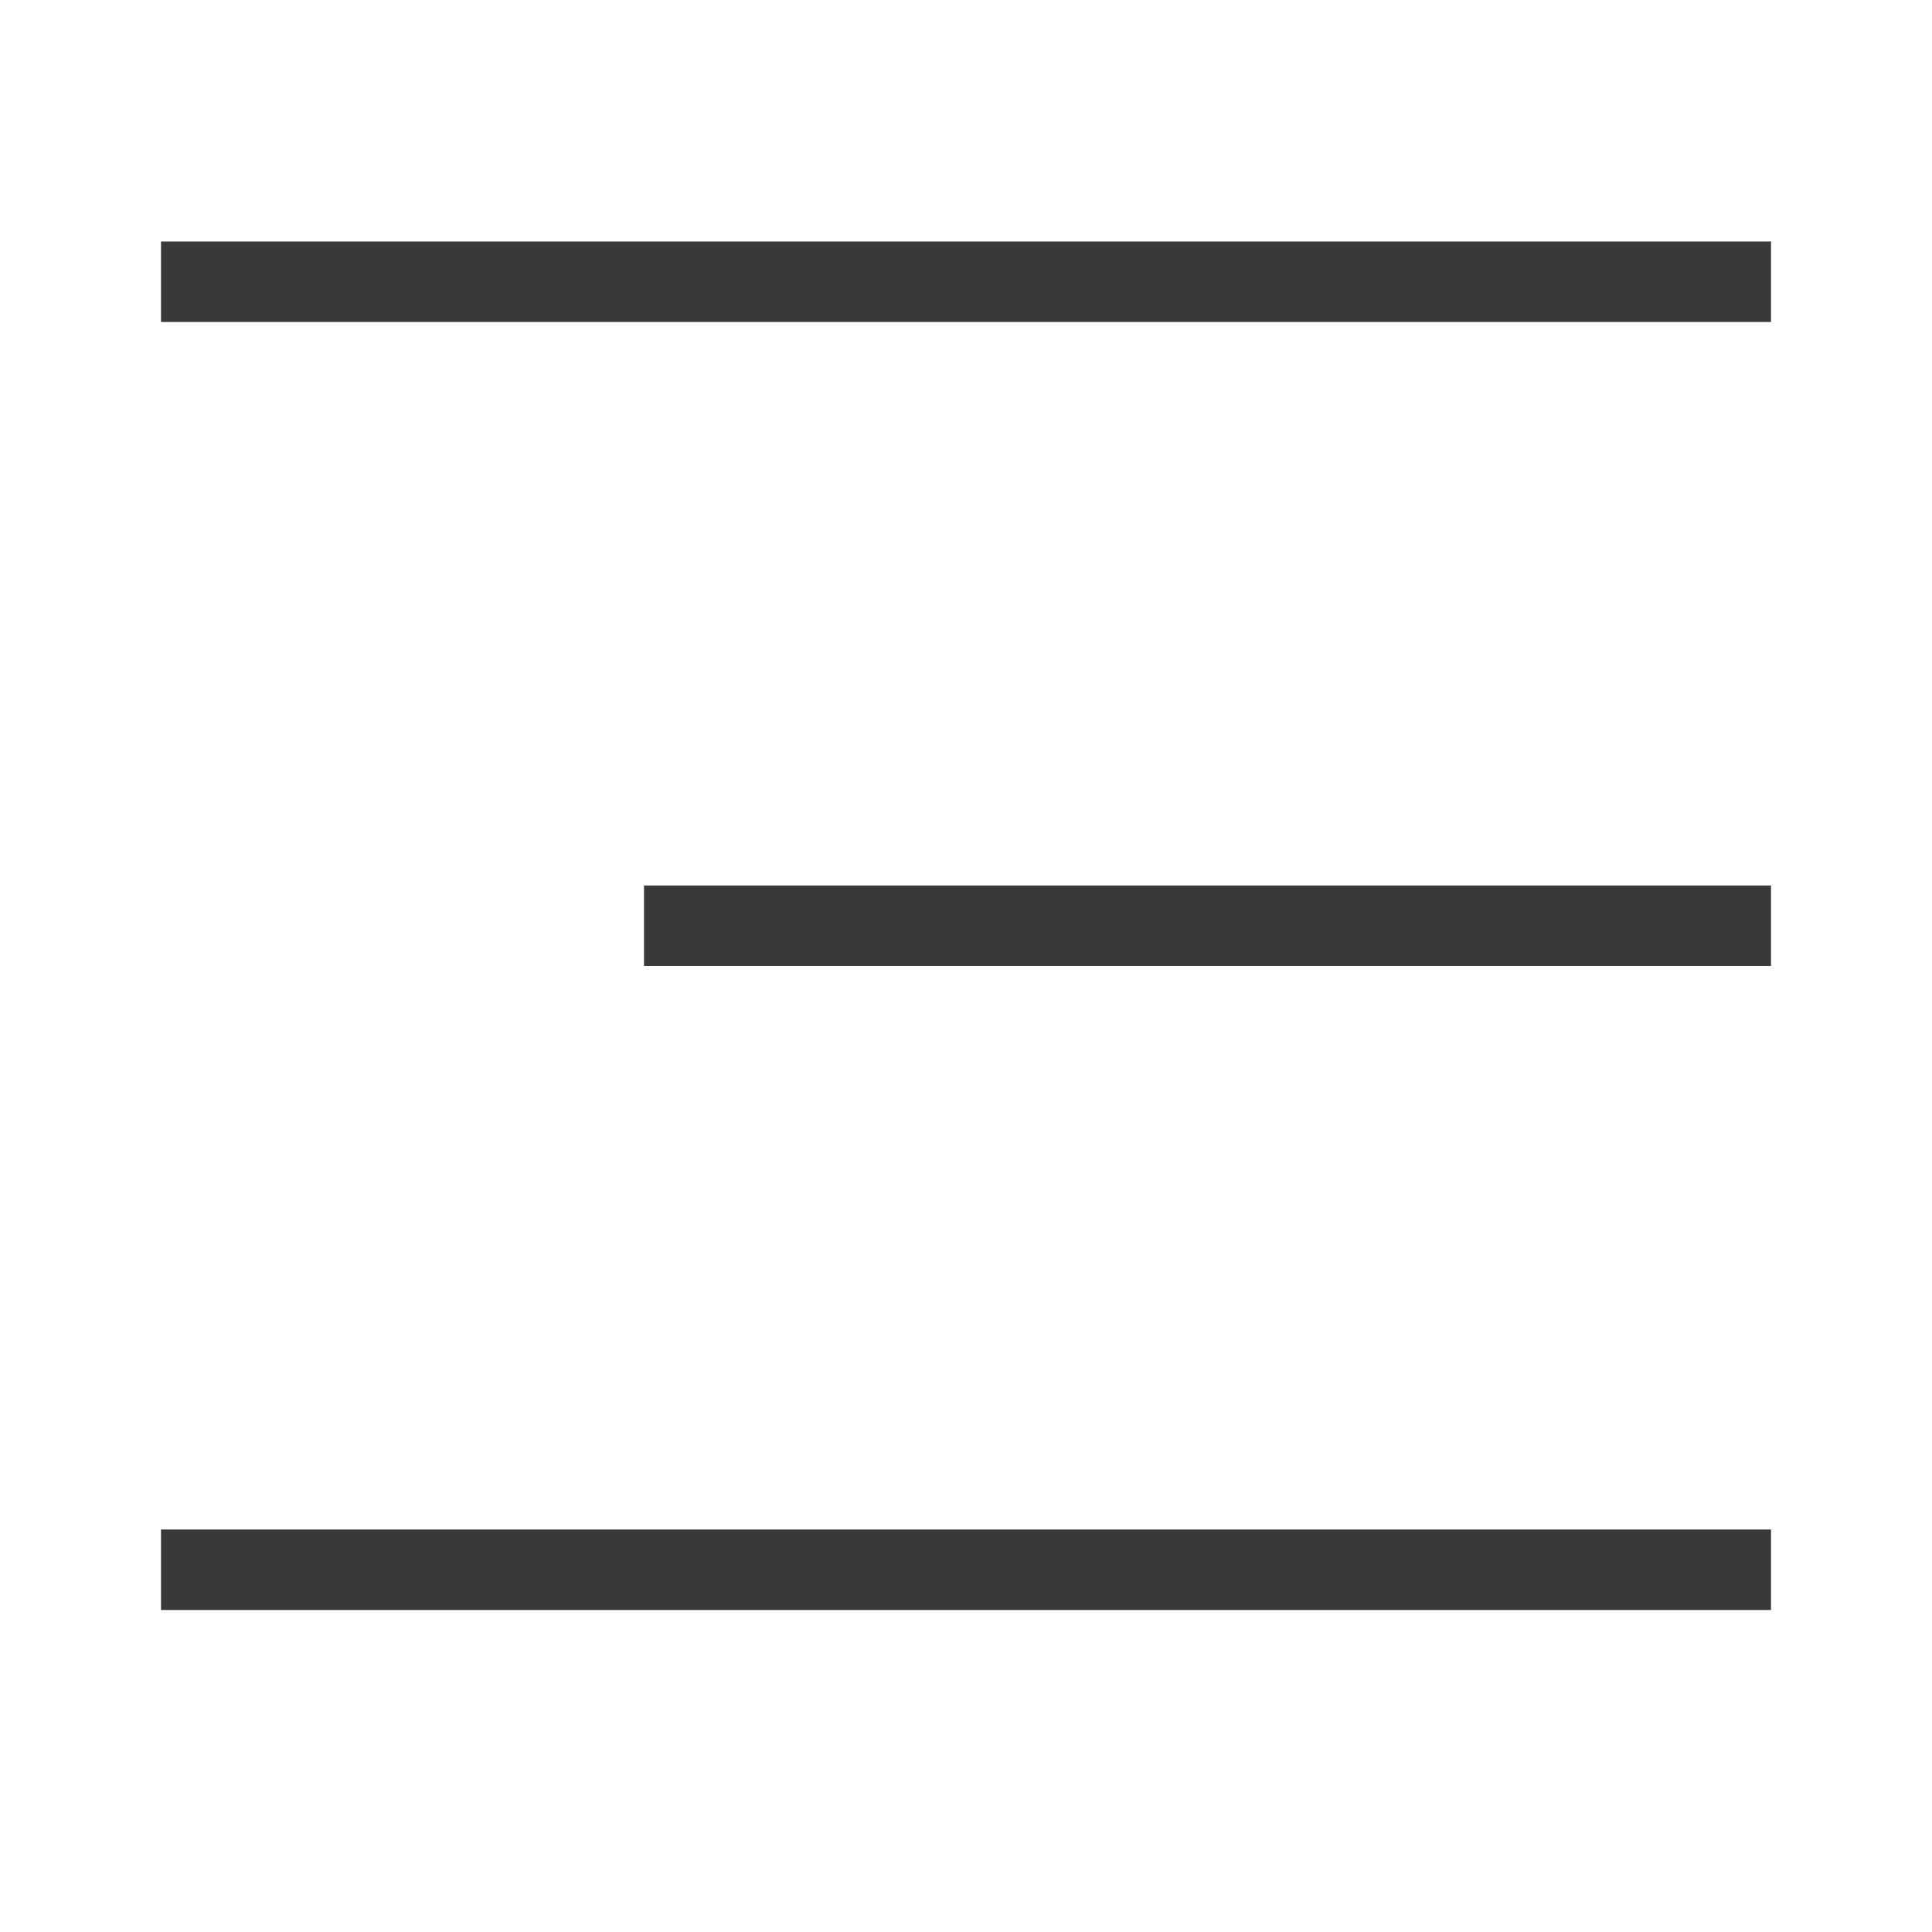 <svg width="24" height="24" viewBox="0 0 24 24" fill="none" xmlns="http://www.w3.org/2000/svg">
<line x1="2" y1="3.5" x2="22" y2="3.5" stroke="#3B3938"/>
<line x1="8" y1="11.5" x2="22" y2="11.5" stroke="#3B3938"/>
<line x1="2" y1="19.5" x2="22" y2="19.5" stroke="#3B3938"/>
</svg>
